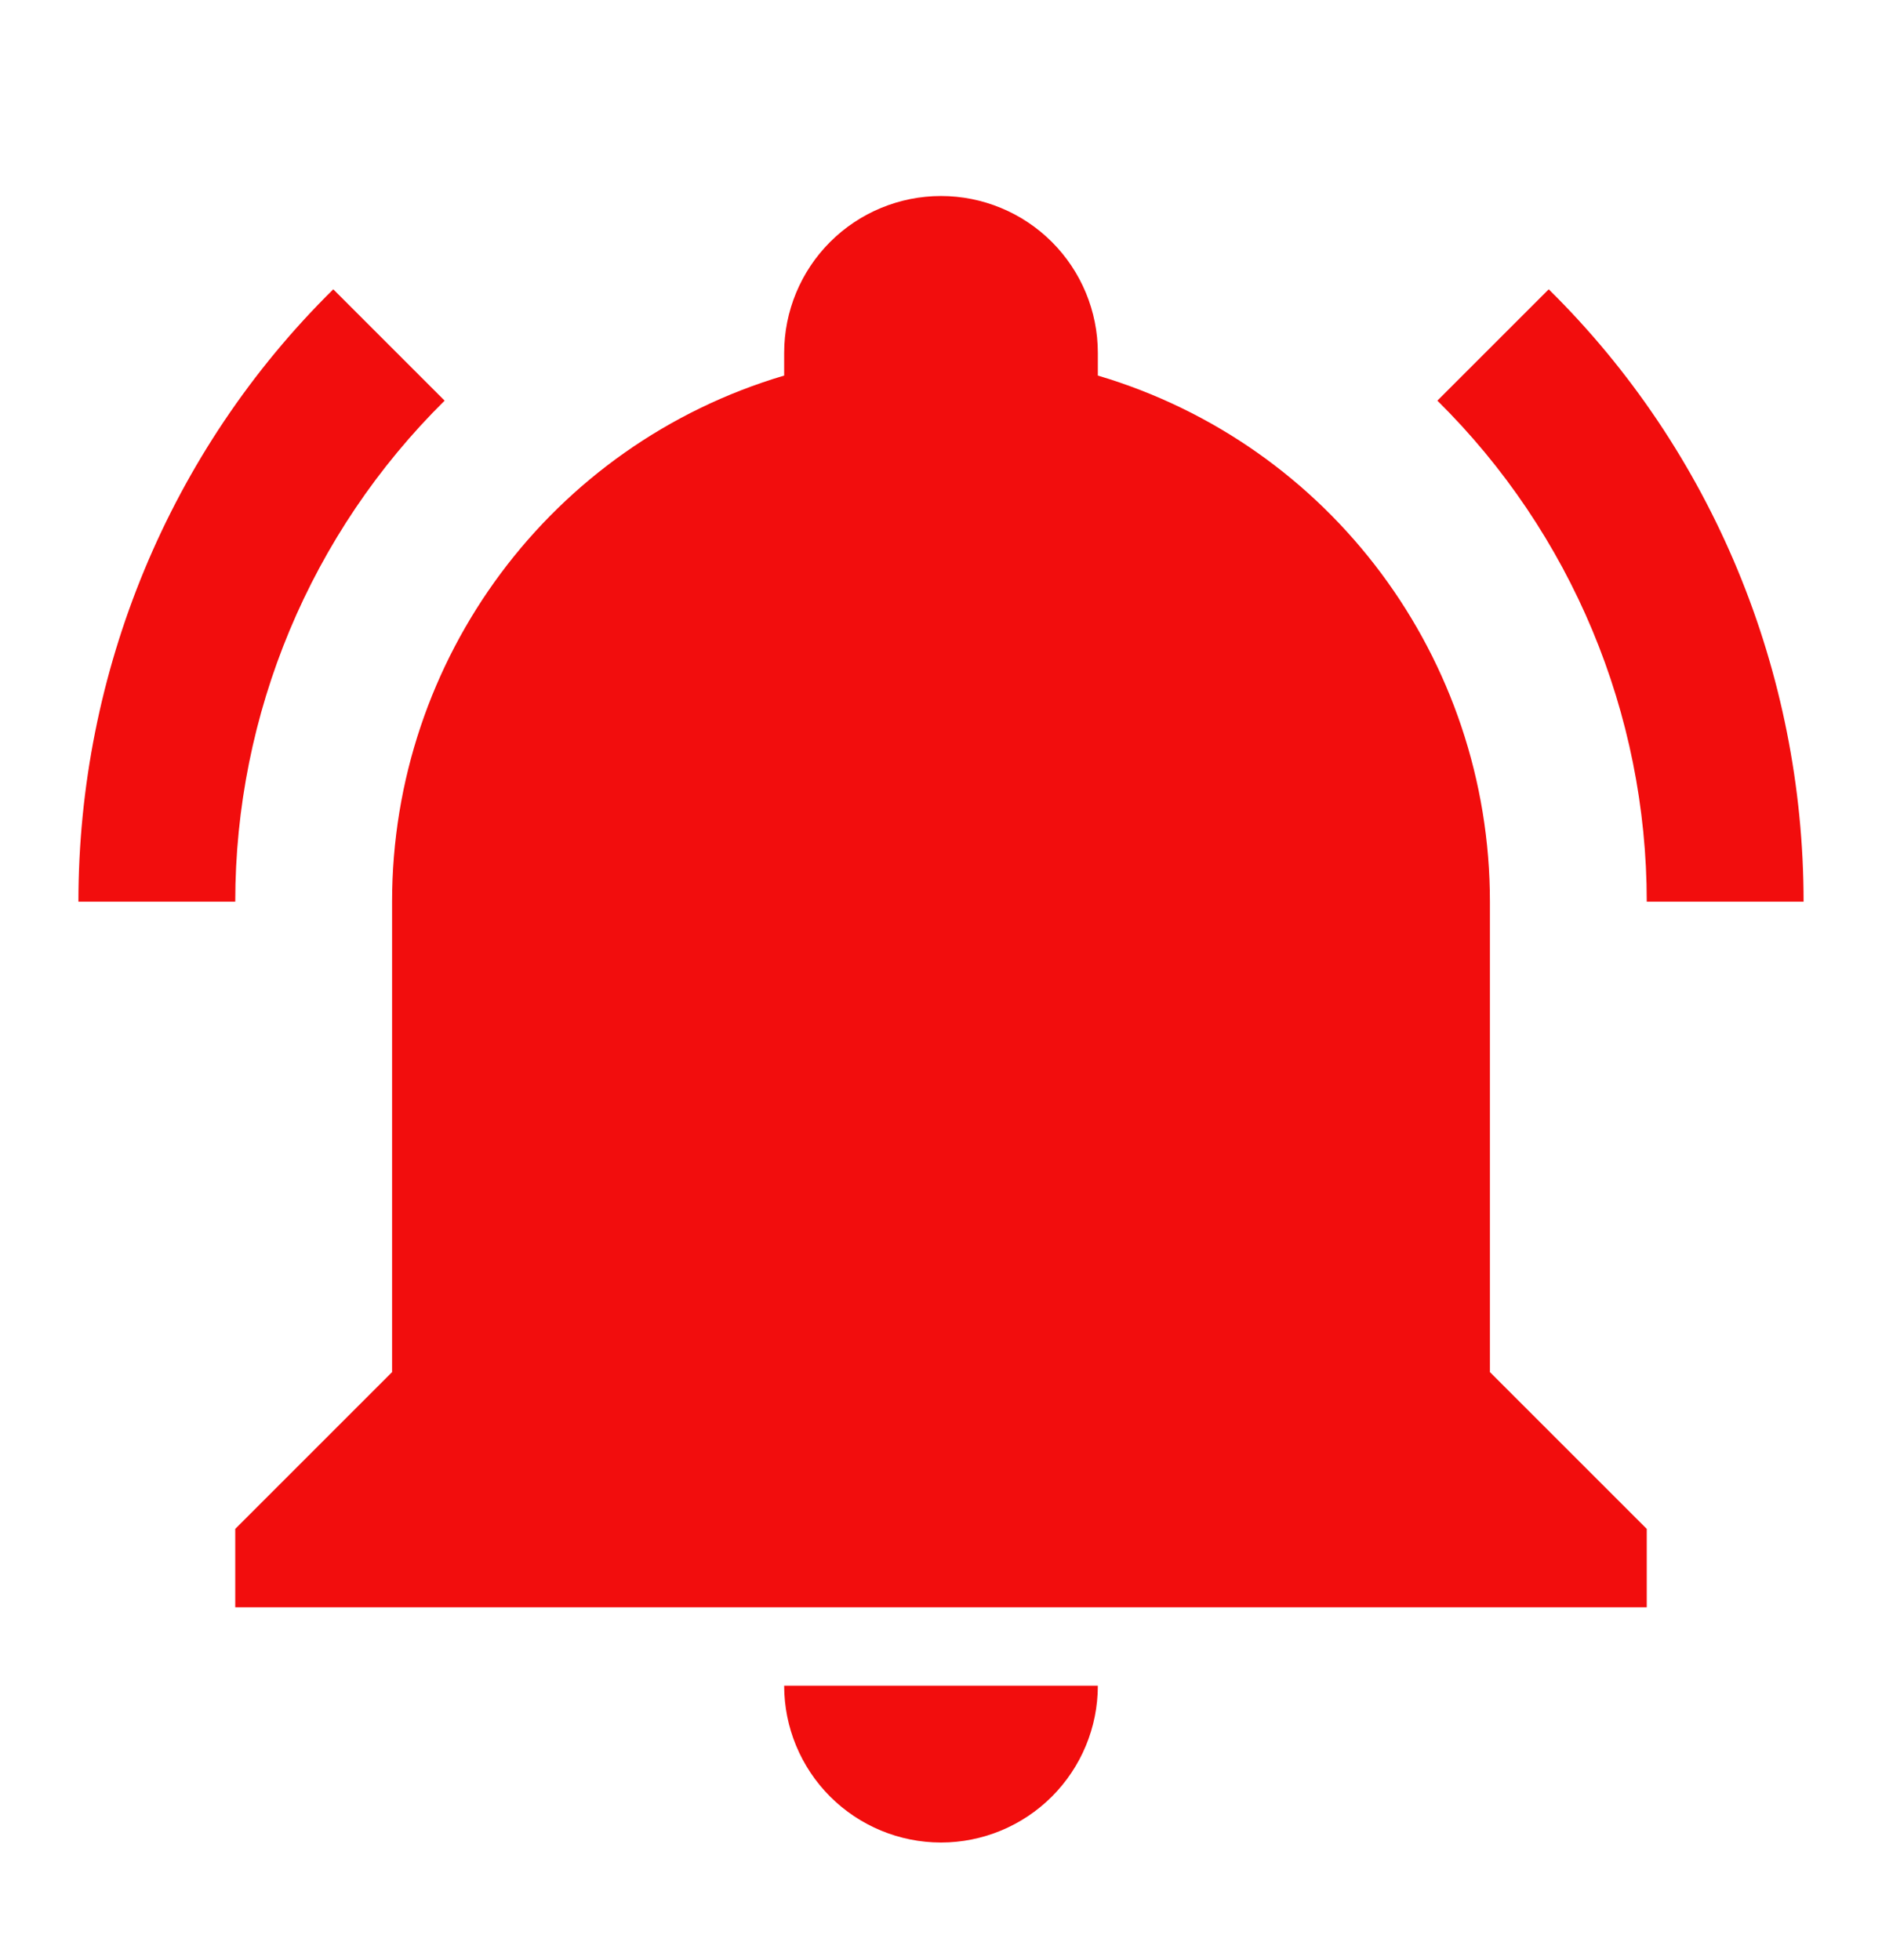 <svg width="24" height="25" viewBox="0 0 24 25" fill="none" xmlns="http://www.w3.org/2000/svg">
<path d="M21 19.5V20.5H3V19.5L5 17.5V11.5C5 8.4 7.03 5.67 10 4.79C10 4.69 10 4.6 10 4.5C10 3.97 10.211 3.461 10.586 3.086C10.961 2.711 11.47 2.5 12 2.5C12.53 2.5 13.039 2.711 13.414 3.086C13.789 3.461 14 3.97 14 4.5C14 4.6 14 4.69 14 4.79C16.97 5.67 19 8.4 19 11.5V17.5L21 19.5ZM14 21.5C14 22.03 13.789 22.539 13.414 22.914C13.039 23.289 12.53 23.5 12 23.5C11.47 23.5 10.961 23.289 10.586 22.914C10.211 22.539 10 22.03 10 21.5M19.75 3.69L18.33 5.11C20.04 6.8 21 9.1 21 11.5H23C23 8.57 21.84 5.75 19.75 3.69ZM1 11.5H3C3 9.1 3.96 6.8 5.67 5.11L4.25 3.69C2.16 5.75 1 8.57 1 11.5Z" fill="#F20D0D"/>
</svg>
